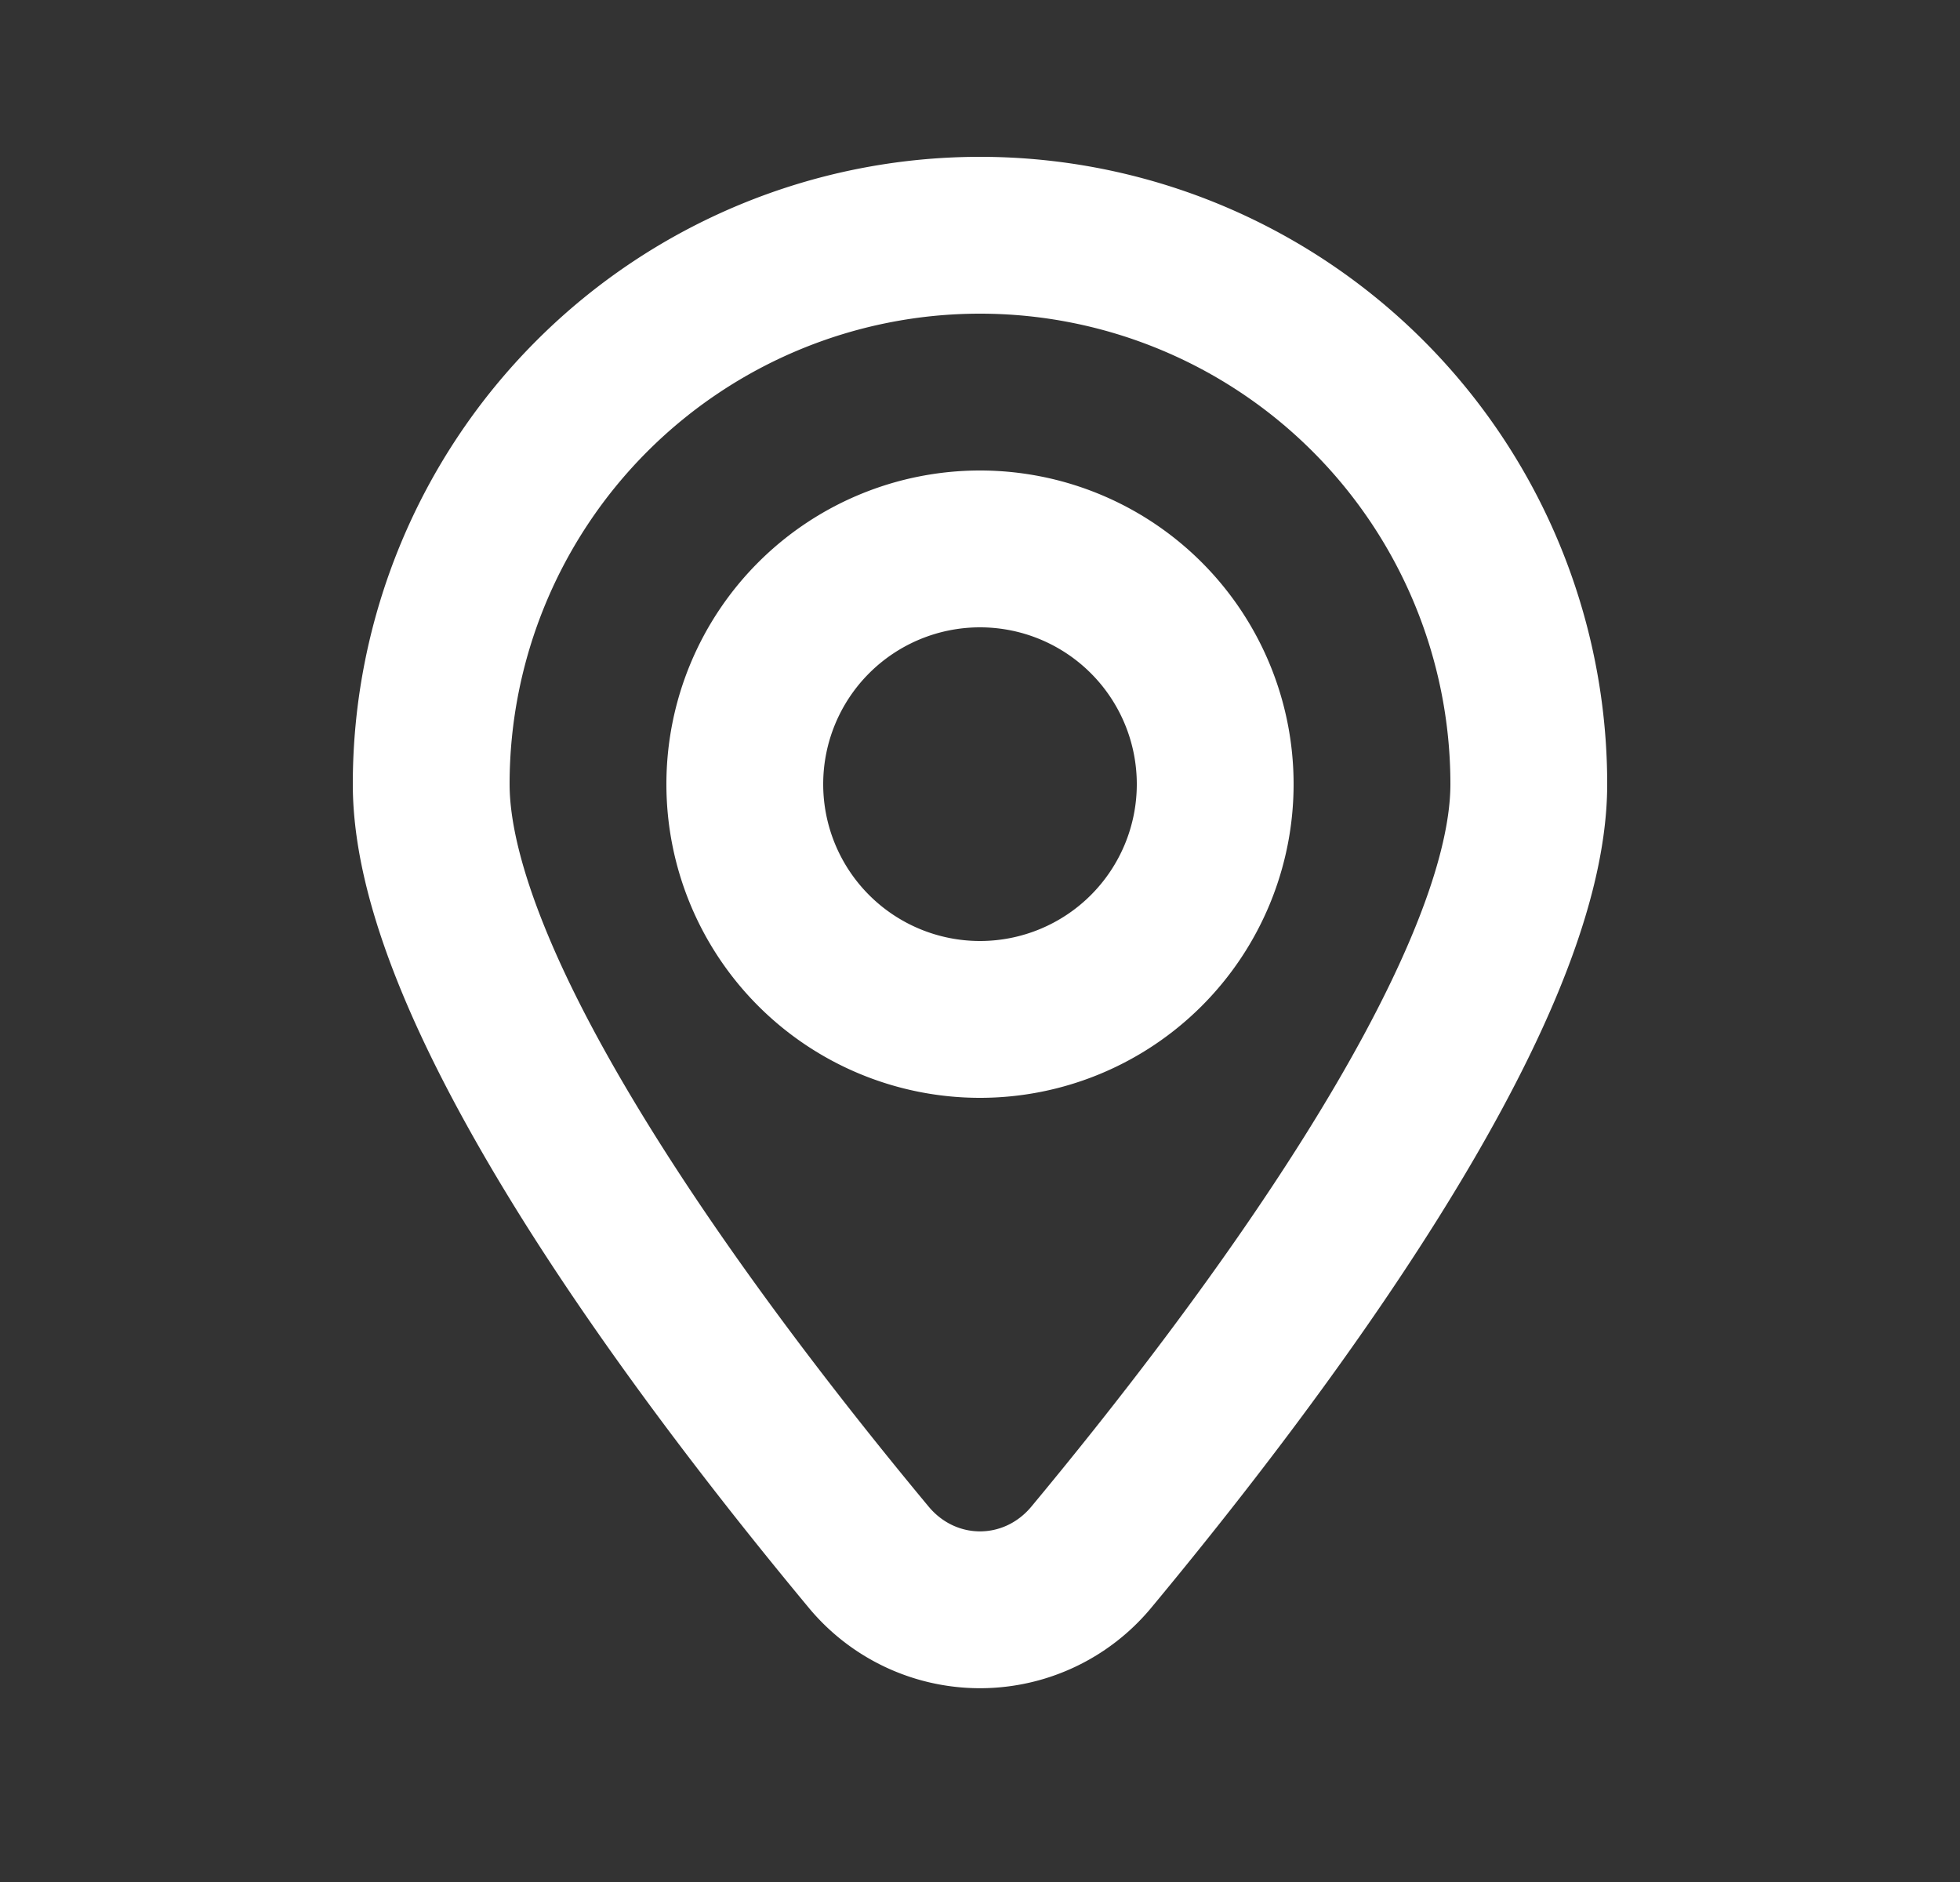 <svg width="25" height="24" fill="none" xmlns="http://www.w3.org/2000/svg"><rect width="100%" height="100%" fill="#333333" stroke="none"/><path fill-rule="evenodd" clip-rule="evenodd" d="M6.5 10a6 6 0 1 1 12 0c0 .493-.164 1.155-.505 1.962-.335.794-.81 1.659-1.362 2.538-1.104 1.759-2.467 3.497-3.478 4.713-.35.421-.96.421-1.31 0-1.011-1.216-2.374-2.954-3.478-4.713-.552-.88-1.028-1.744-1.362-2.538-.34-.807-.505-1.469-.505-1.962Zm6-8a8 8 0 0 0-8 8c0 .88.277 1.827.662 2.74.391.926.926 1.891 1.511 2.824 1.172 1.866 2.598 3.681 3.633 4.927a2.838 2.838 0 0 0 4.388 0c1.035-1.246 2.46-3.061 3.632-4.927.586-.933 1.121-1.898 1.512-2.824.385-.913.662-1.86.662-2.74a8 8 0 0 0-8-8Zm-2 8a2 2 0 1 1 4 0 2 2 0 0 1-4 0Zm2-4a4 4 0 1 0 0 8 4 4 0 0 0 0-8Z" fill="#fff"/></svg>